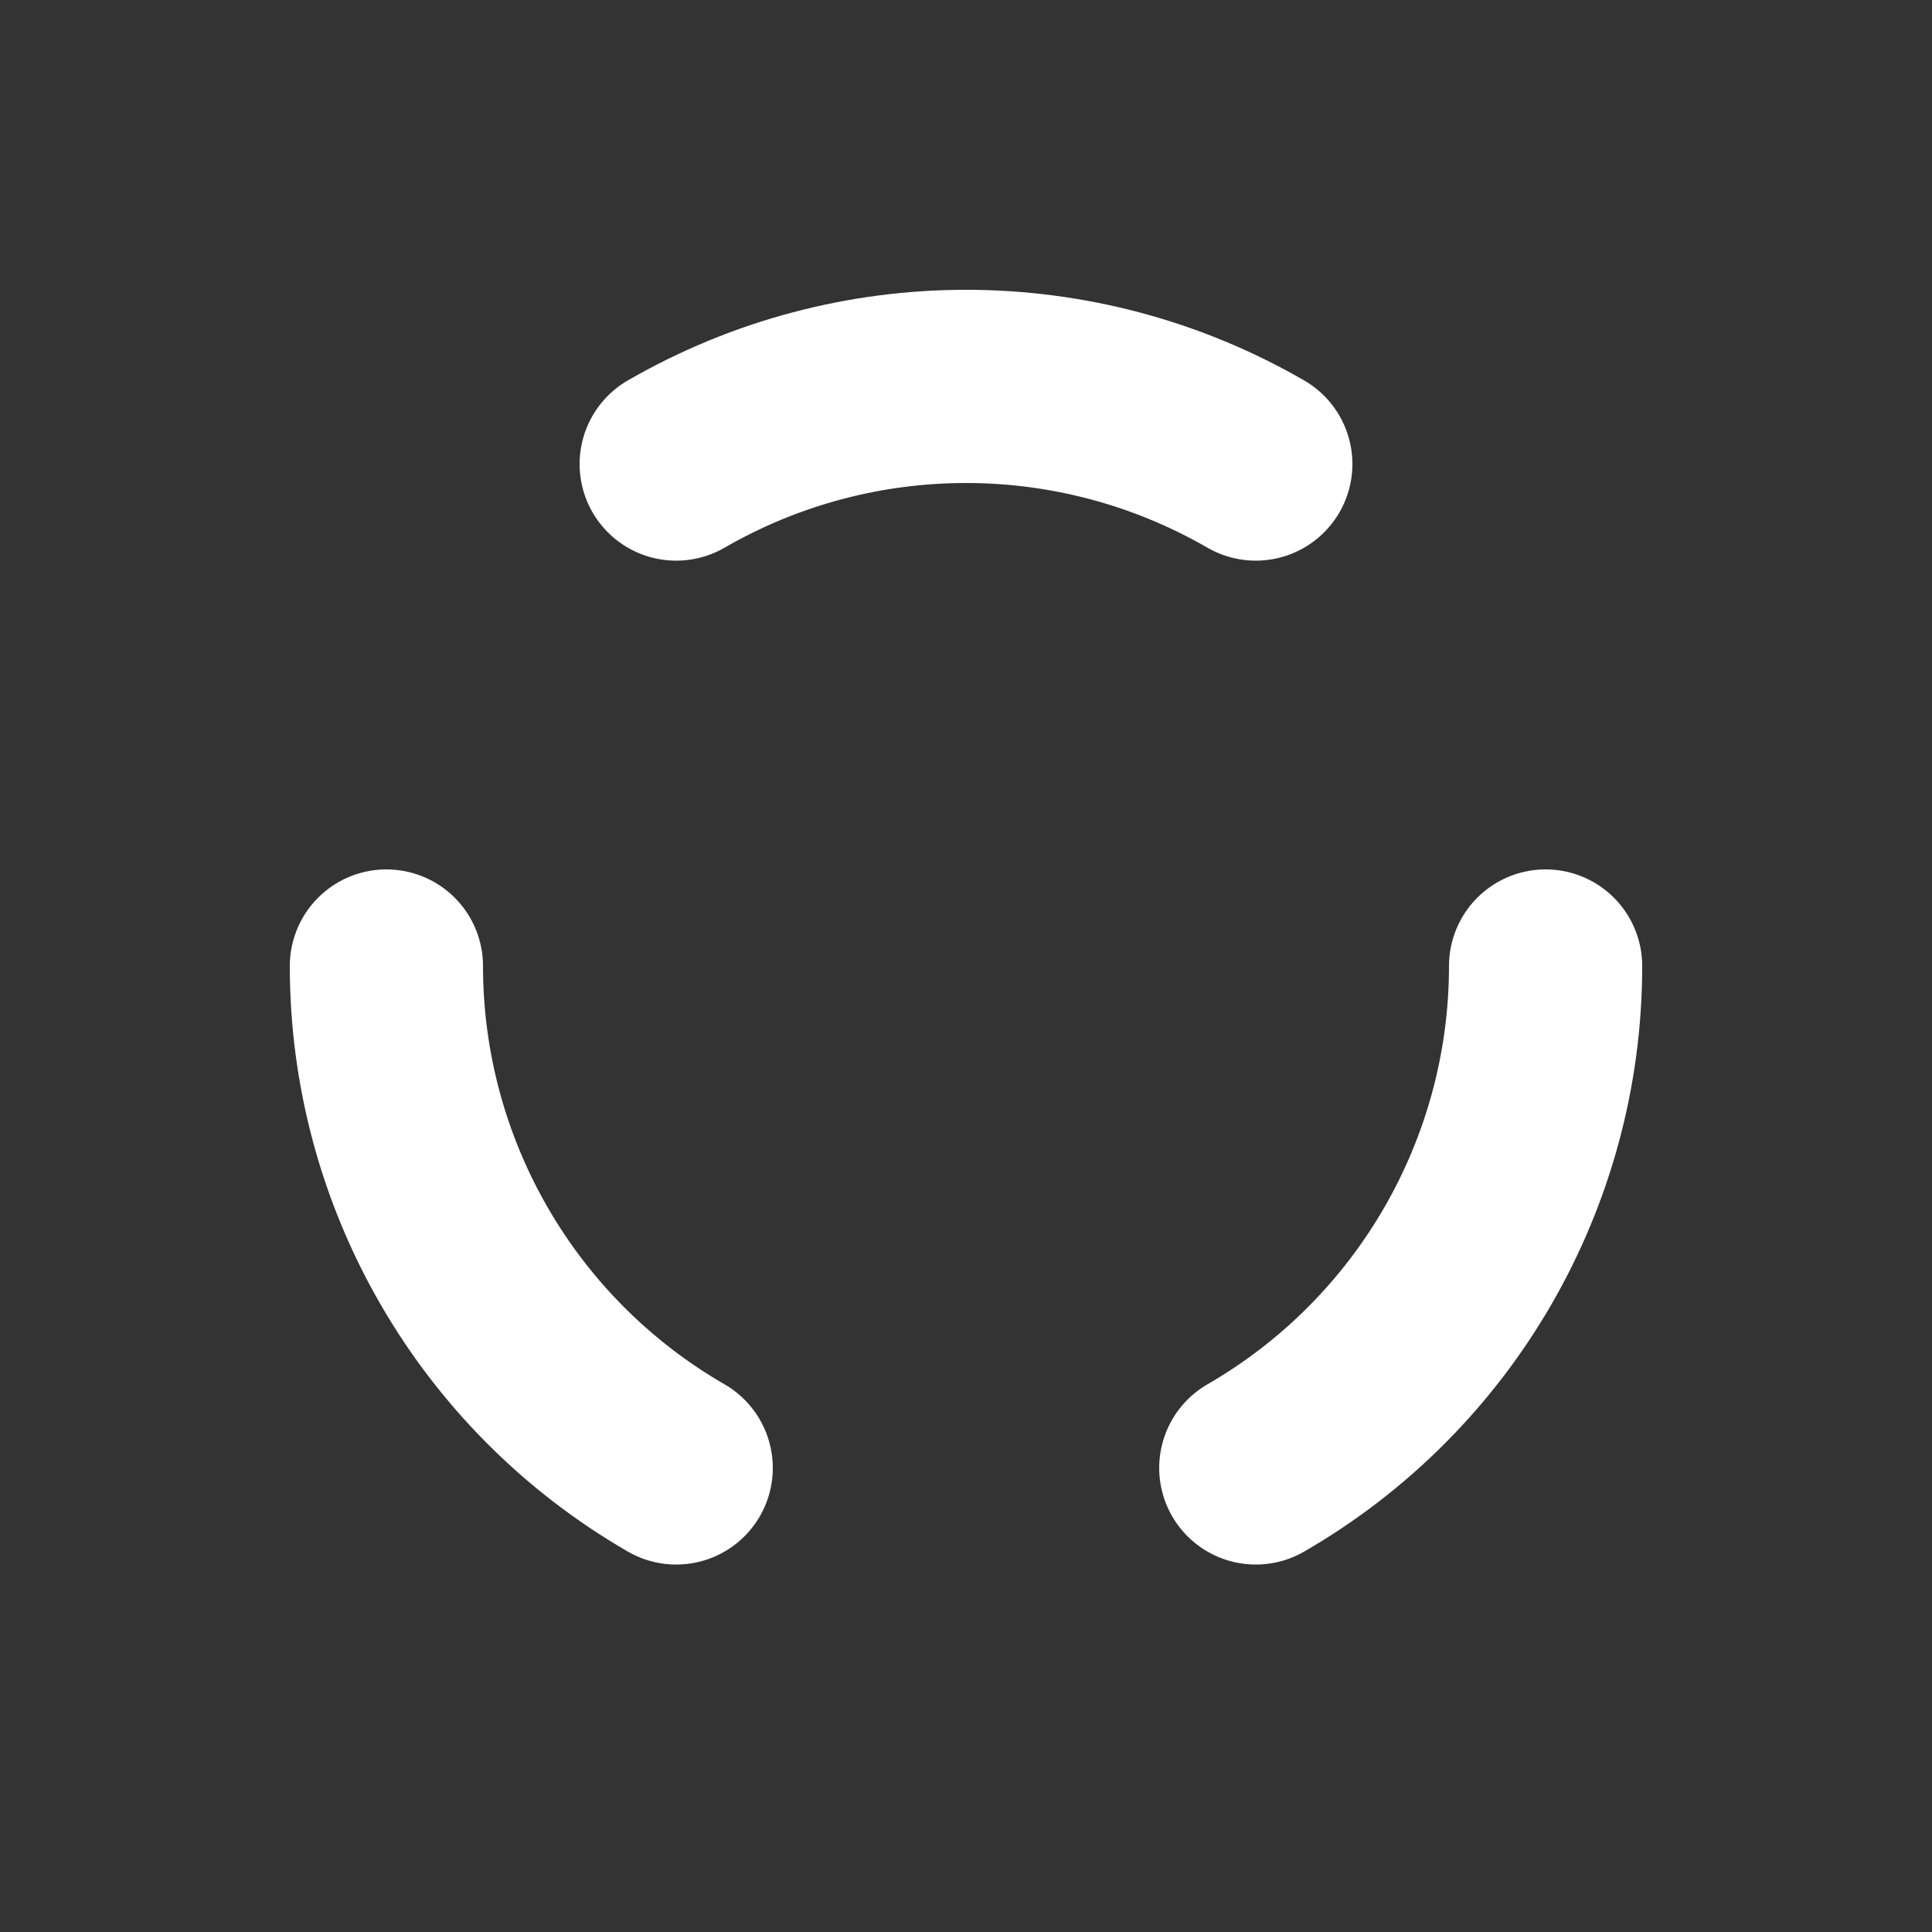 <svg xmlns="http://www.w3.org/2000/svg" xmlns:xlink="http://www.w3.org/1999/xlink" style="margin:auto;background:rgba(0,0,0,0);display:block;" width="194px" height="194px" viewBox="0 0 100 100" preserveAspectRatio="xMidYMid">
<rect x="0" y="0" width="100" height="100" fill="#333333" stroke="none"/>
<g>
  <animateTransform attributeName="transform" type="rotate" values="0 50 50;120 50 50" keyTimes="0;1" dur="0.383s" repeatCount="indefinite"></animateTransform><circle cx="50" cy="50" r="30" stroke="#ffffff" fill="none" stroke-dasharray="31.416 188.496" stroke-linecap="round" stroke-width="10" transform="rotate(0 50 50)">
  <animate attributeName="stroke" values="#ffffff;#ffffff" keyTimes="0;1" dur="0.383s" repeatCount="indefinite"></animate>
</circle><circle cx="50" cy="50" r="30" stroke="#ffffff" fill="none" stroke-dasharray="31.416 188.496" stroke-linecap="round" stroke-width="10" transform="rotate(120 50 50)">
  <animate attributeName="stroke" values="#ffffff;#ffffff" keyTimes="0;1" dur="0.383s" repeatCount="indefinite"></animate>
</circle><circle cx="50" cy="50" r="30" stroke="#ffffff" fill="none" stroke-dasharray="31.416 188.496" stroke-linecap="round" stroke-width="10" transform="rotate(240 50 50)">
  <animate attributeName="stroke" values="#ffffff;#ffffff" keyTimes="0;1" dur="0.383s" repeatCount="indefinite"></animate>
</circle></g>
</svg>
